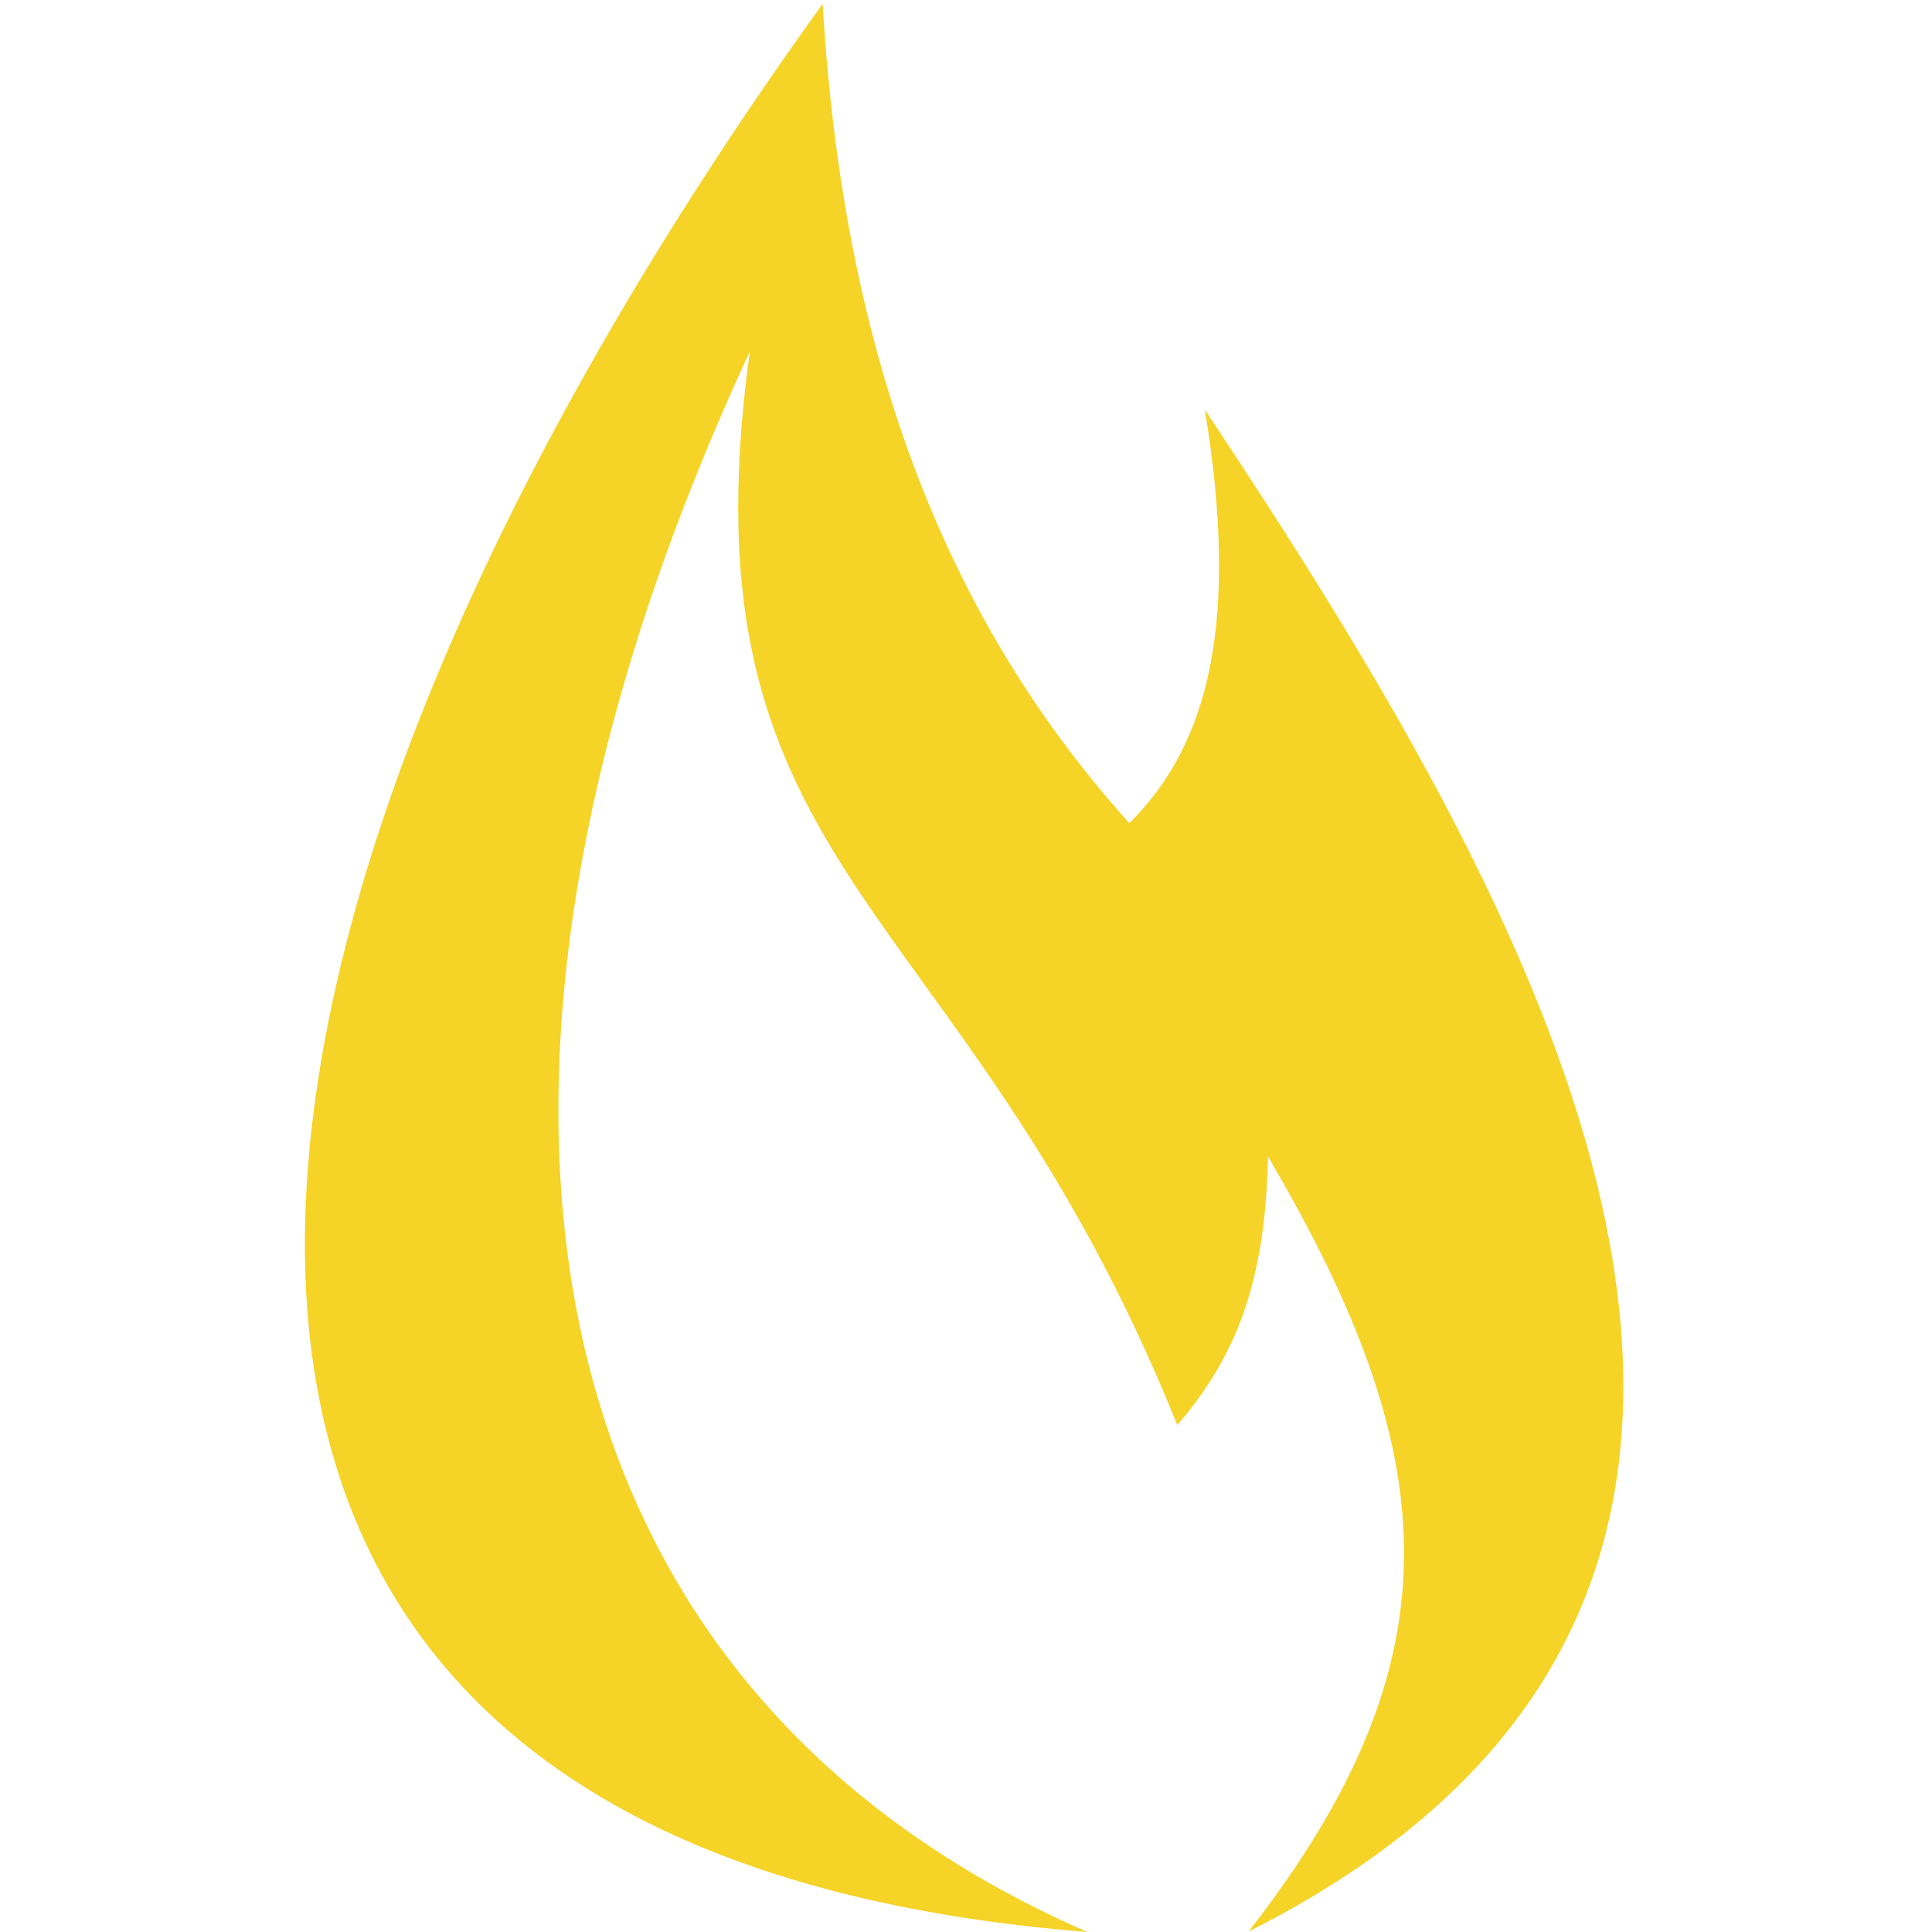 <svg fill="#F5D327" xmlns="http://www.w3.org/2000/svg" xmlns:xlink="http://www.w3.org/1999/xlink" version="1.1" x="0px" y="0px" viewBox="0 0 164 164" enable-background="new 0 0 164 164" xml:space="preserve"><path fill-rule="evenodd" clip-rule="evenodd" d="M107.638,98.178c-0.226,10.485-2.597,16.845-7.701,22.793  C81.65,75.508,57.47,74.807,63.65,29.836C34.882,91.901,44.237,143.002,92.297,164c-92.49-7.354-77.048-87.854-22.464-163.68  c1.91,32.579,12.002,53.955,26.03,69.558c6.821-6.752,9.35-17.215,6.414-35.103c27.092,40.851,62.312,99.661,3.709,129.188  C124.01,140.859,122.606,123.631,107.638,98.178z"></path></svg>
